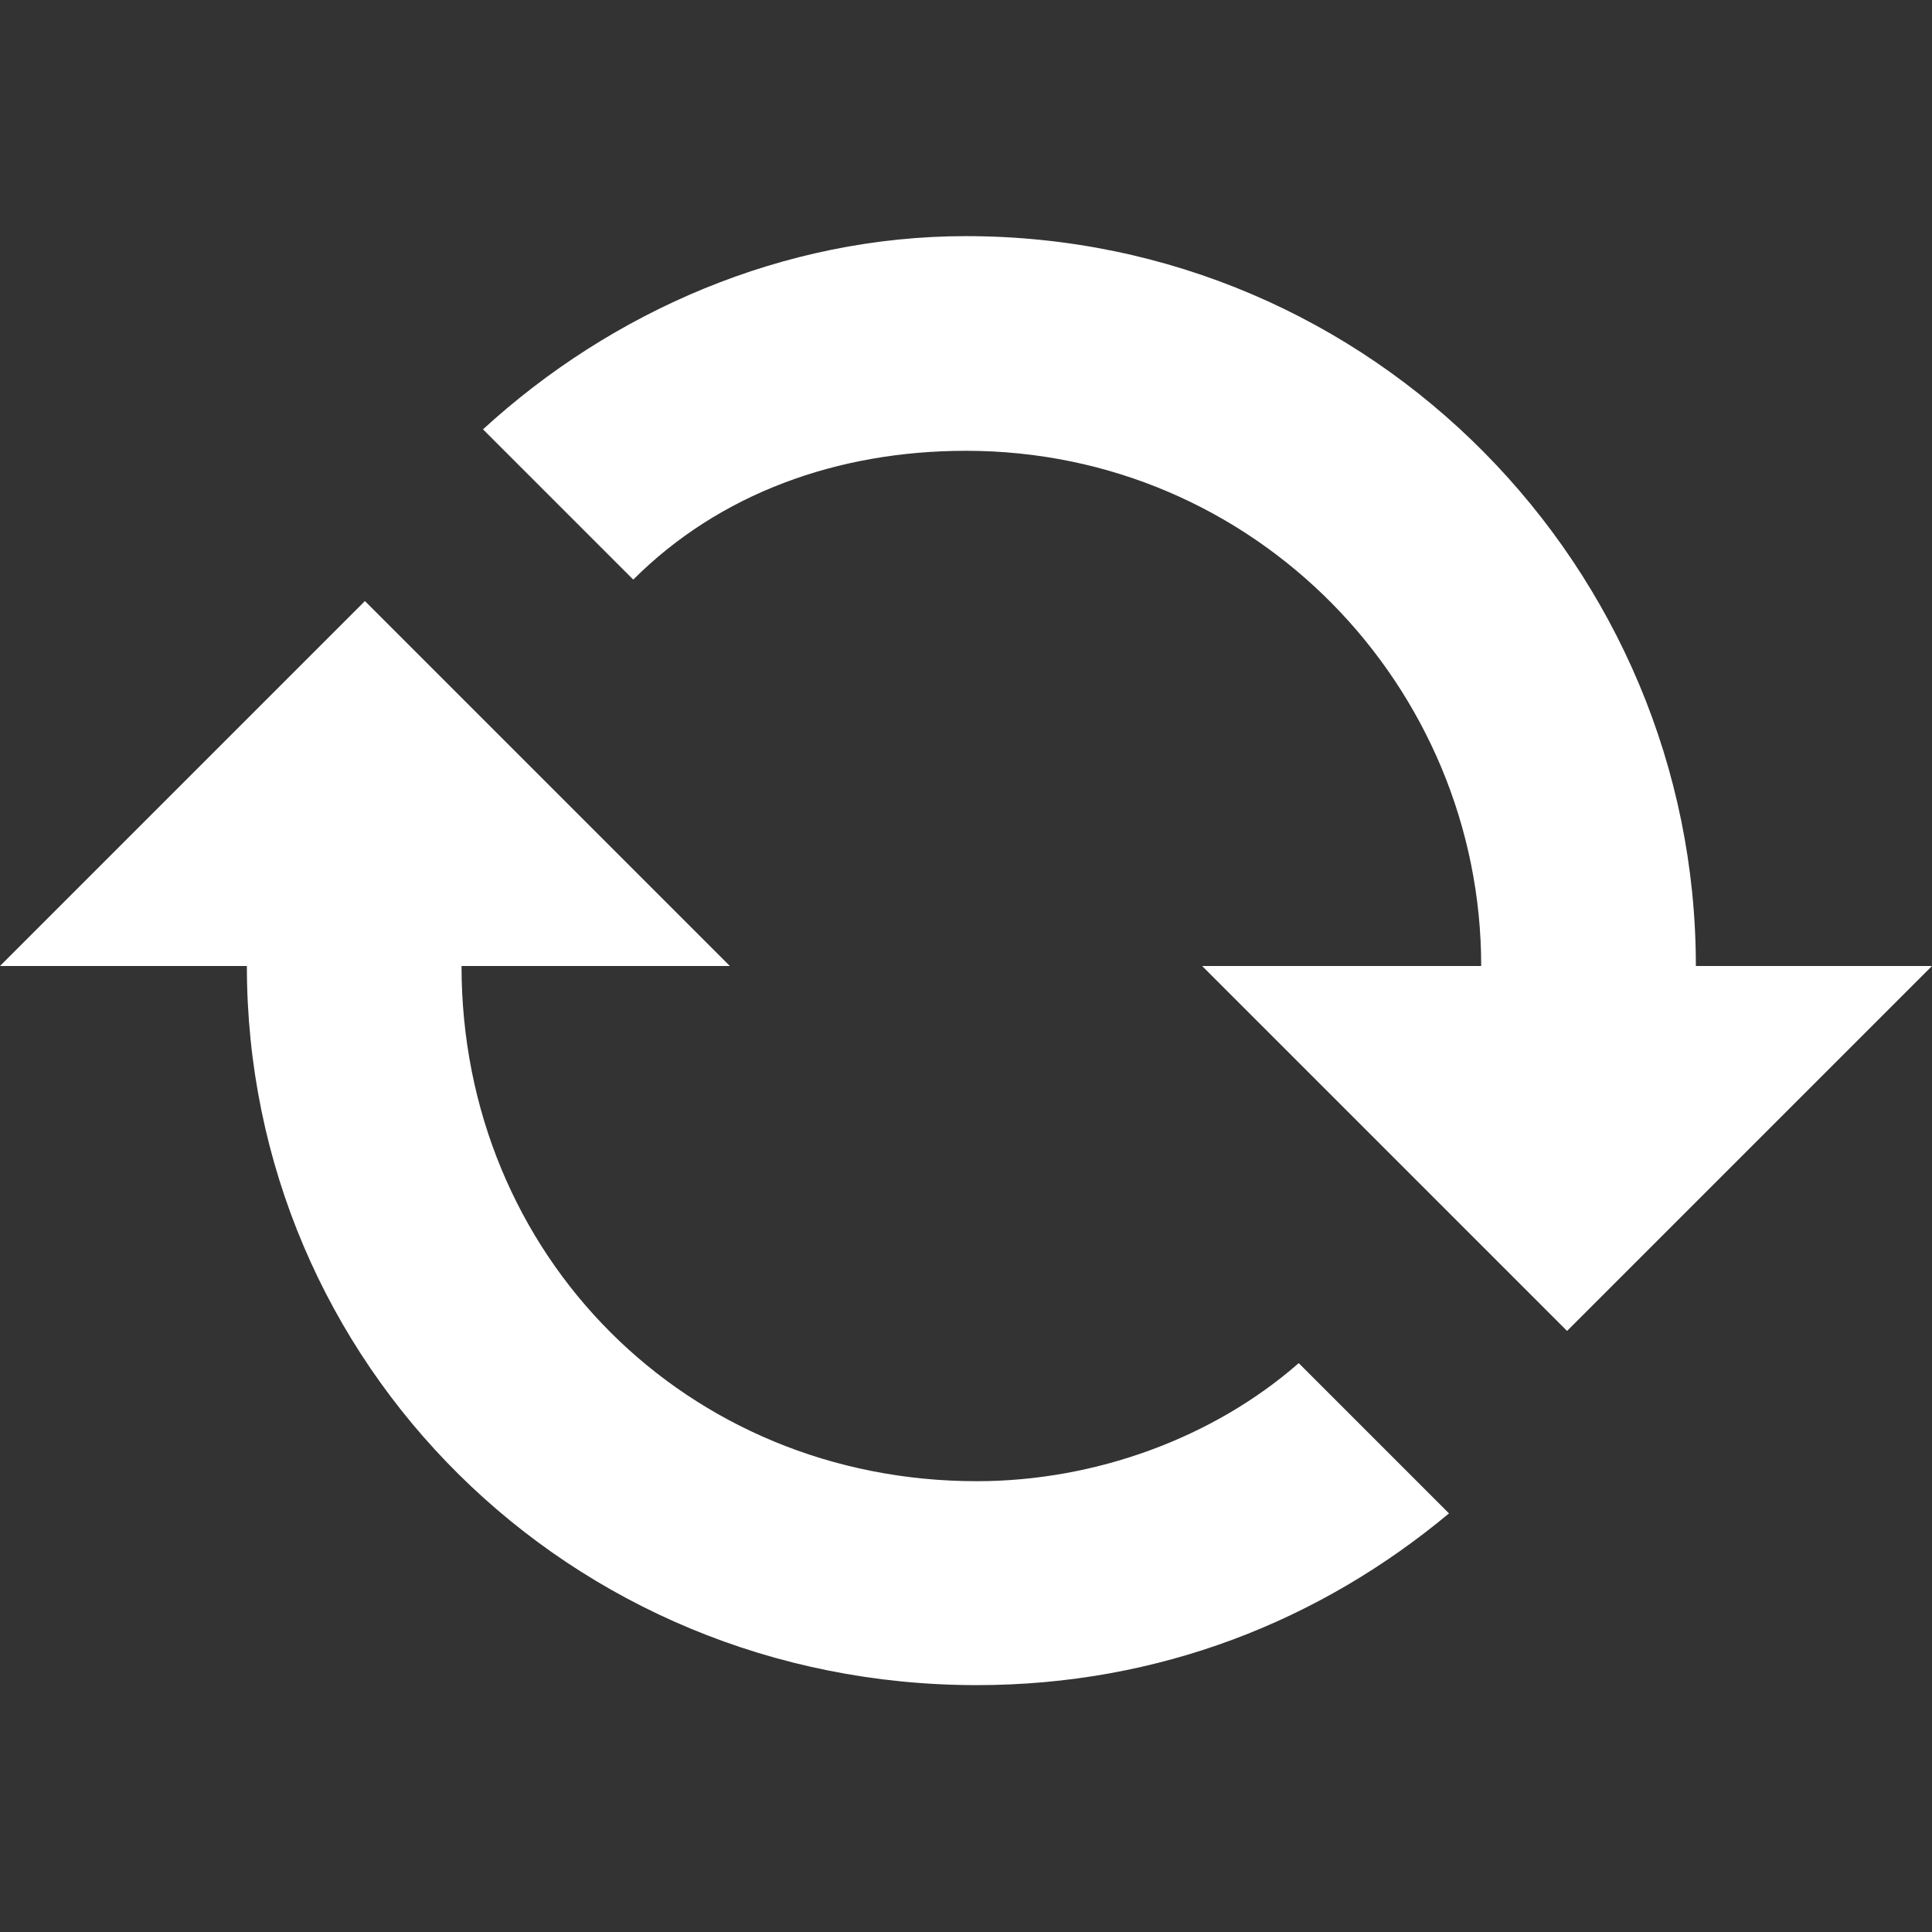 <?xml version="1.0" encoding="utf-8"?>
<!-- Generator: Adobe Illustrator 18.0.0, SVG Export Plug-In . SVG Version: 6.00 Build 0)  -->
<!DOCTYPE svg PUBLIC "-//W3C//DTD SVG 1.1//EN" "http://www.w3.org/Graphics/SVG/1.1/DTD/svg11.dtd">
<svg version="1.1" id="Layer_1" xmlns="http://www.w3.org/2000/svg" xmlns:xlink="http://www.w3.org/1999/xlink" x="0px" y="0px"
	 viewBox="0 0 18 18" enable-background="new 0 0 18 18" xml:space="preserve">
<rect x="0" y="0" width="18" height="18" fill="#333333" stroke="none"/>
<path fill="#FFFFFF" d="M11.2,9l3.4,3.4L18,9h-2.2c0-3.7-3-6.8-6.8-6.8C7.3,2.2,5.7,2.9,4.5,4l1.4,1.4C6.7,4.6,7.8,4.2,9,4.2
	c2.7,0,4.8,2.2,4.8,4.8L11.2,9L11.2,9z M2.3,9c0,3.7,3,6.7,6.8,6.7c1.7,0,3.2-0.6,4.4-1.6l-1.4-1.4c-0.8,0.7-1.9,1.1-3,1.1
	c-2.7,0-4.8-2.1-4.8-4.8h2.5L3.4,5.6L0,9H2.3z"/>
</svg>
